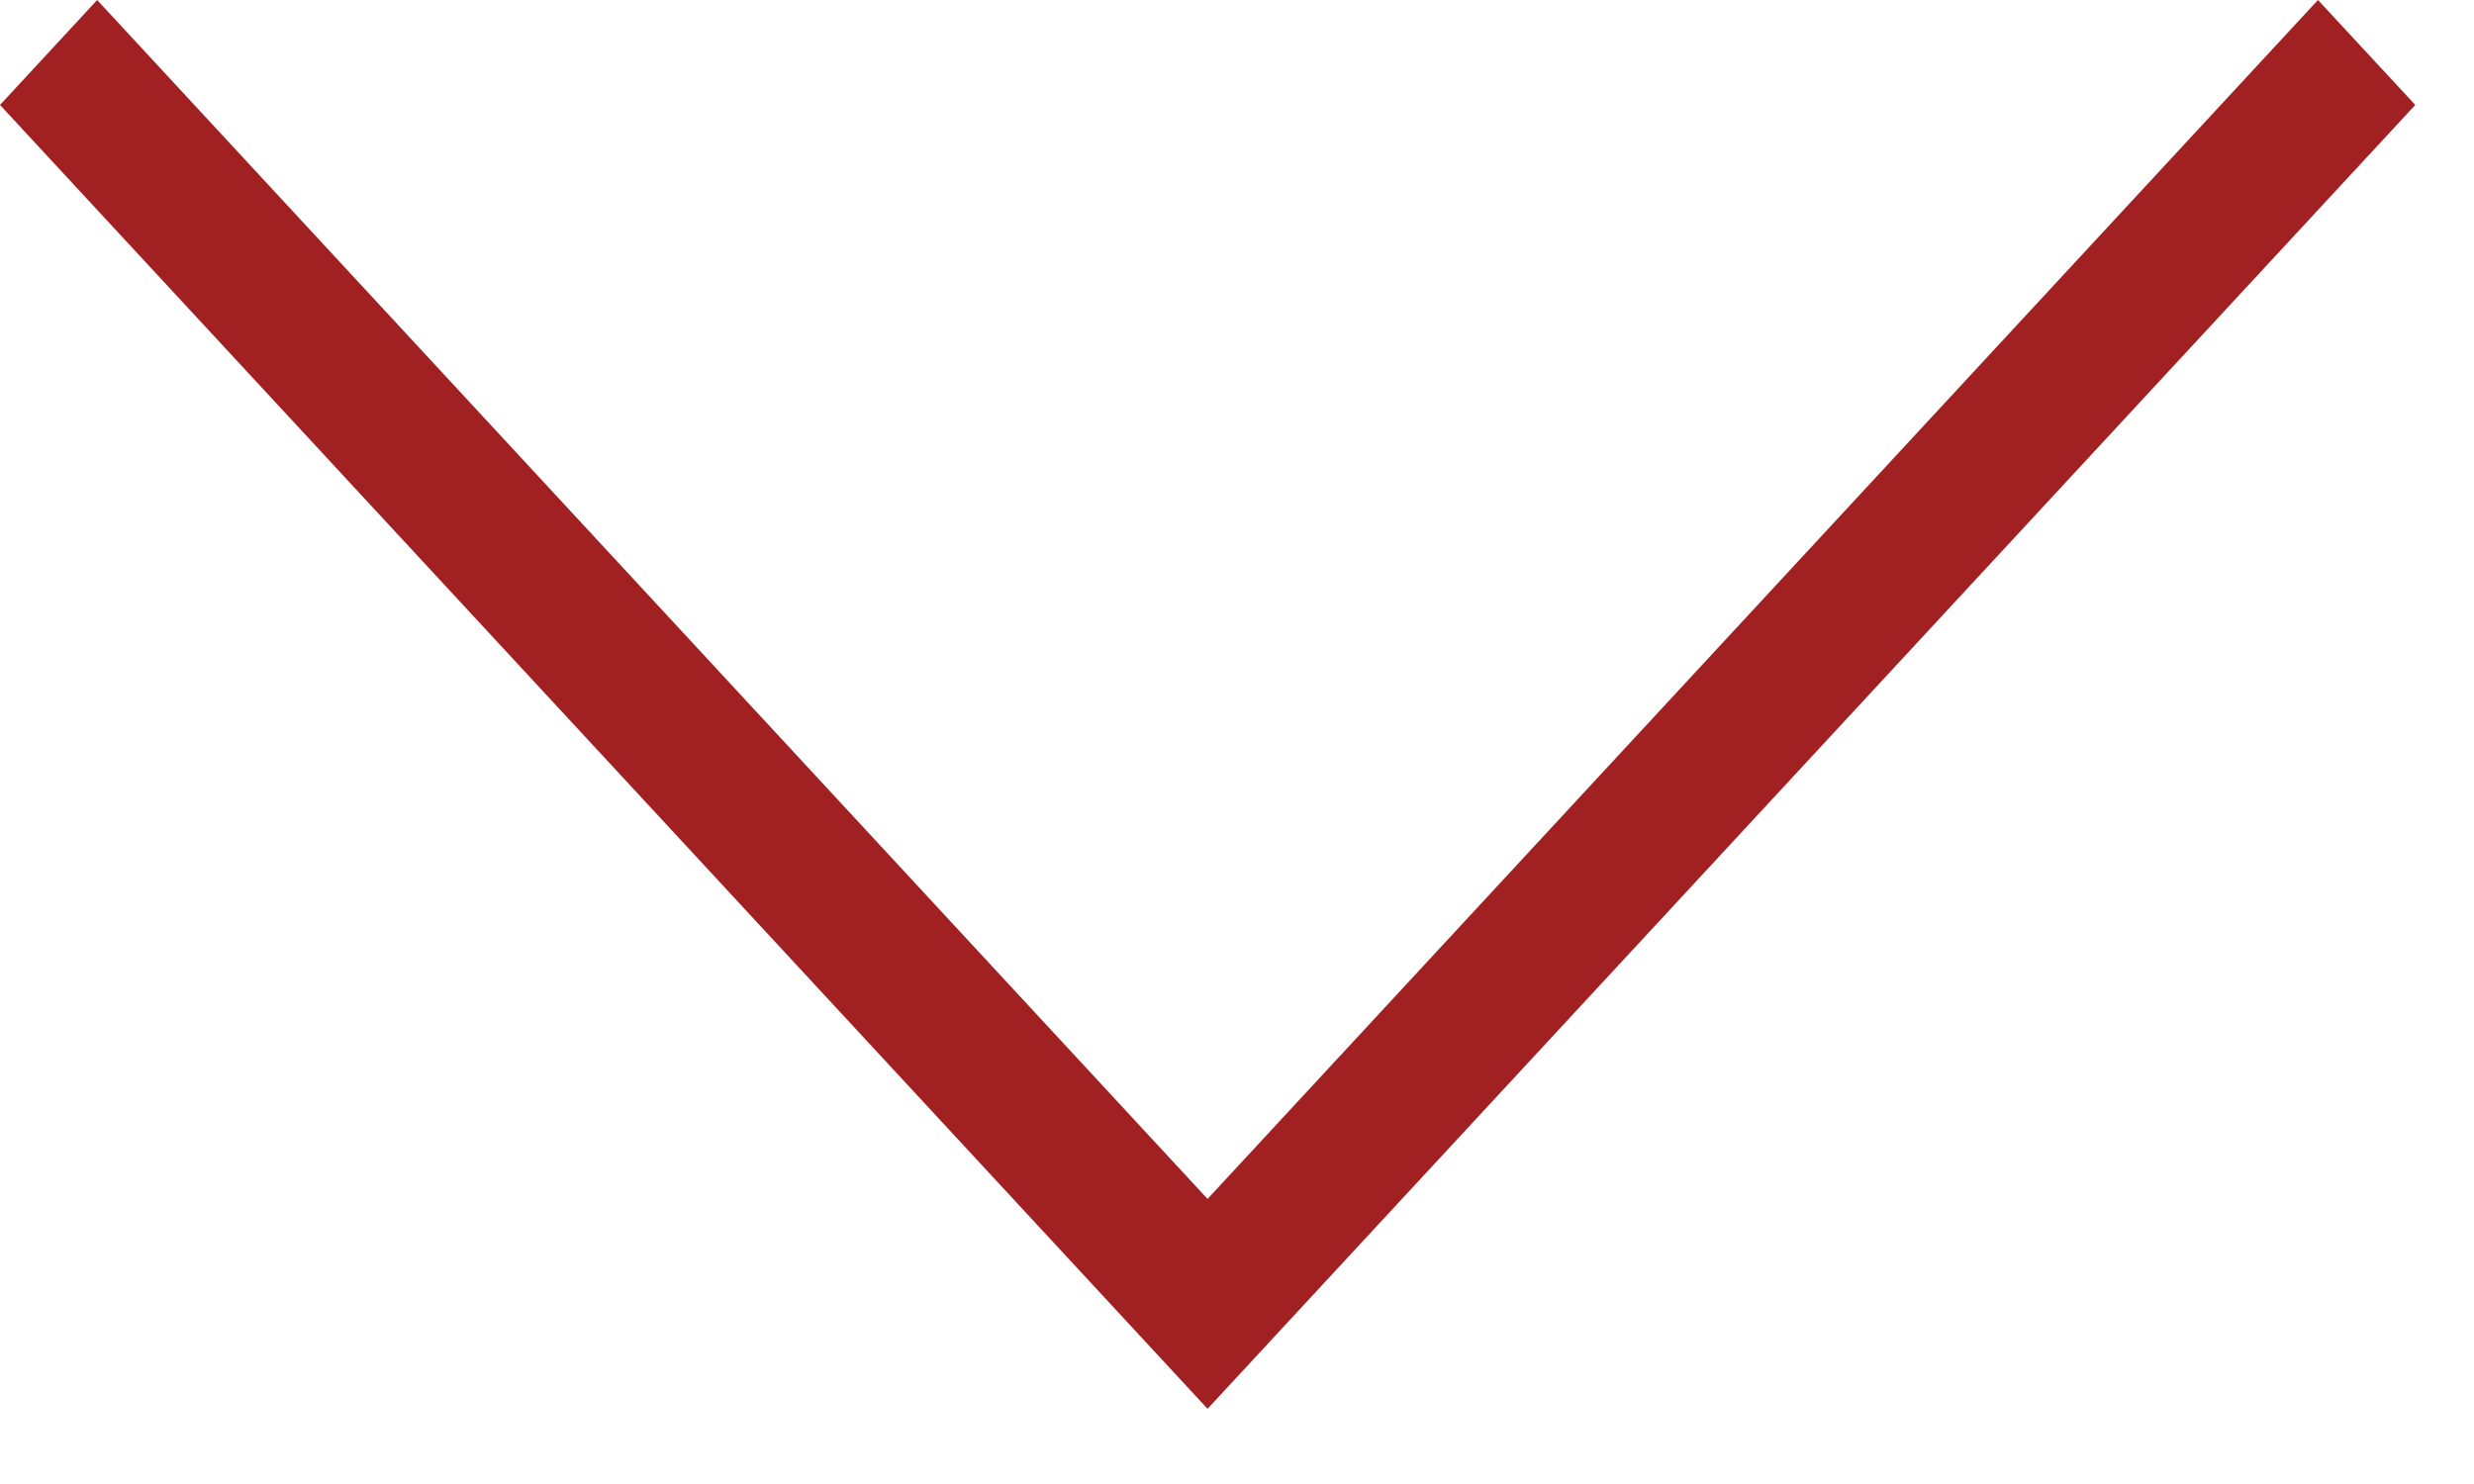 <svg width="30" height="18" viewBox="0 0 30 18" xmlns="http://www.w3.org/2000/svg"><title>Imported Layers 2</title><desc>Created with Sketch.</desc><g fill="none" fill-rule="evenodd"><g fill="#A12122"><g><path d="M14.643 17.088L0 1.273 1.178 0l13.465 14.542L28.108 0l1.18 1.273-14.645 15.815"/></g></g></g></svg>